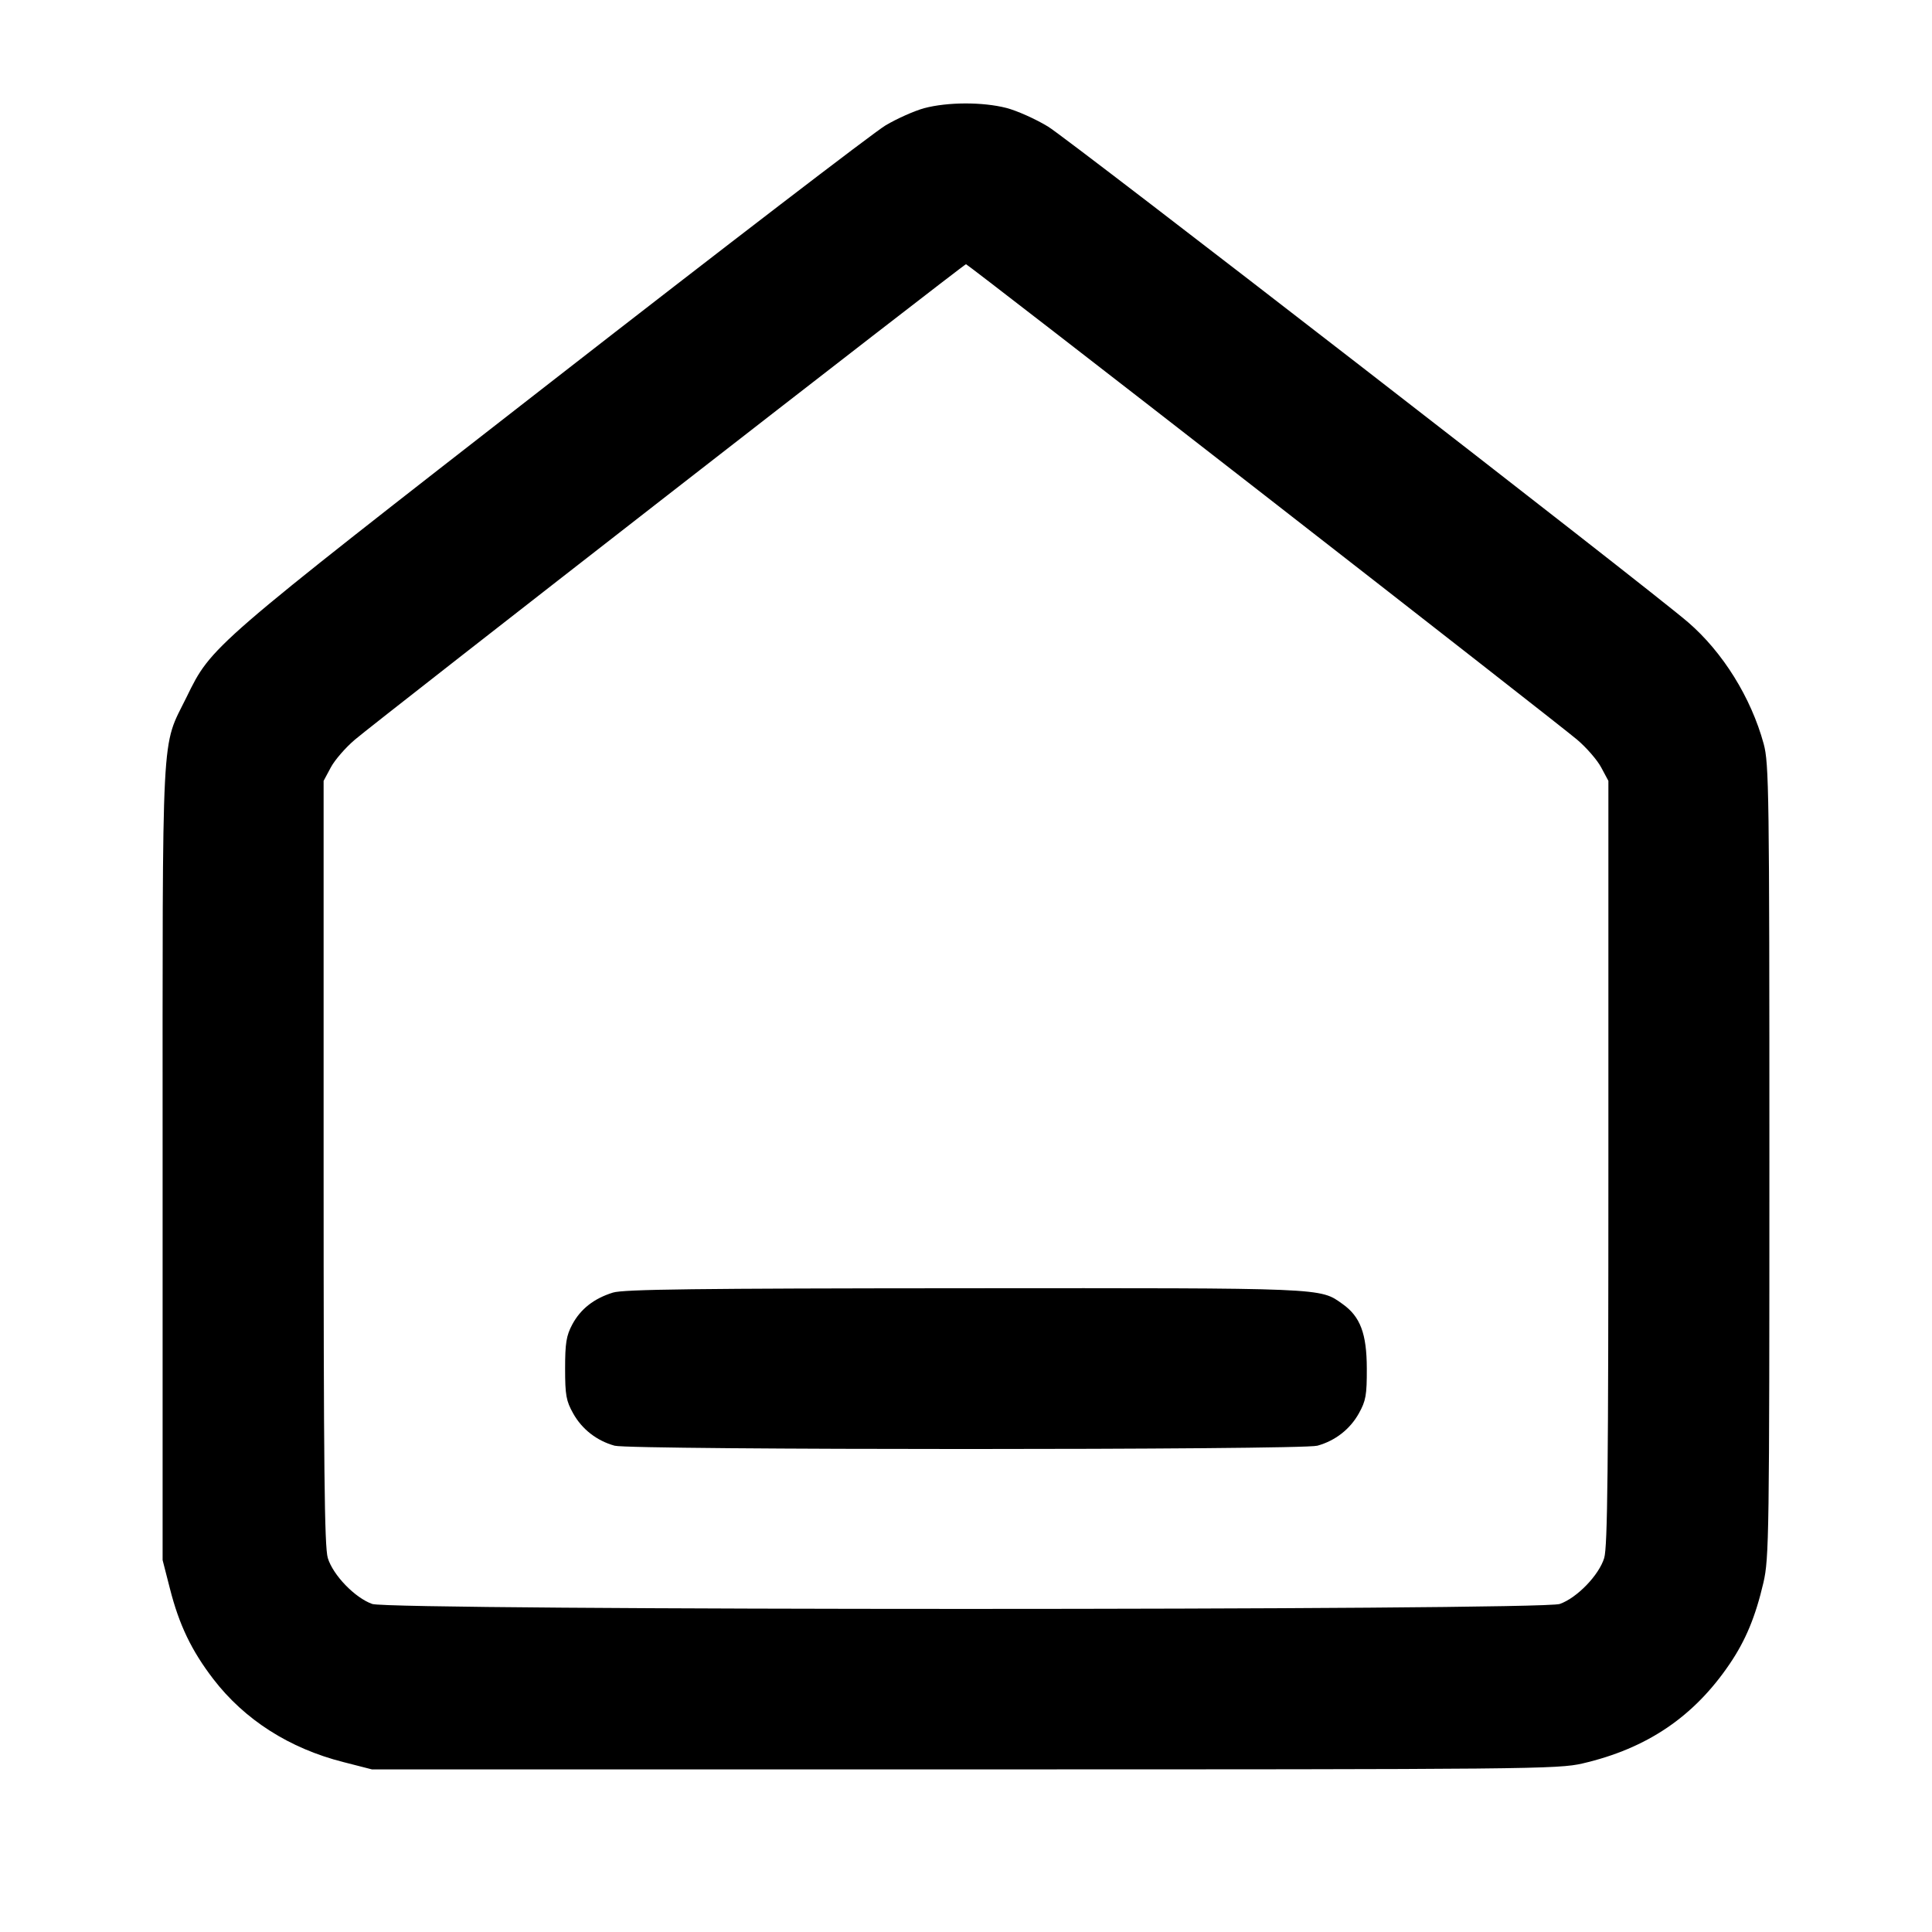 <svg width="24" height="24" viewBox="0 0 24 24" fill="none" xmlns="http://www.w3.org/2000/svg"><path d="M11.480 1.344 C 11.359 1.377,11.143 1.473,11.000 1.558 C 10.857 1.643,8.986 3.078,6.842 4.747 C 2.607 8.043,2.629 8.023,2.318 8.659 C 1.999 9.310,2.020 8.900,2.020 14.440 L 2.020 19.380 2.111 19.735 C 2.225 20.184,2.379 20.505,2.650 20.858 C 3.038 21.363,3.594 21.719,4.265 21.889 L 4.620 21.980 11.980 21.980 C 19.013 21.980,19.354 21.977,19.660 21.906 C 20.459 21.720,21.041 21.327,21.486 20.671 C 21.685 20.378,21.807 20.084,21.906 19.660 C 21.976 19.357,21.980 19.075,21.980 14.420 C 21.980 9.830,21.975 9.483,21.909 9.240 C 21.752 8.665,21.401 8.101,20.969 7.729 C 20.472 7.301,13.283 1.733,13.020 1.573 C 12.866 1.479,12.633 1.375,12.502 1.341 C 12.206 1.265,11.770 1.267,11.480 1.344 M15.700 6.145 C 17.724 7.720,19.475 9.089,19.591 9.188 C 19.708 9.287,19.843 9.443,19.891 9.534 L 19.980 9.700 19.980 14.440 C 19.980 18.237,19.970 19.215,19.928 19.354 C 19.863 19.567,19.591 19.849,19.376 19.925 C 19.143 20.007,4.857 20.007,4.624 19.925 C 4.409 19.849,4.137 19.567,4.072 19.354 C 4.030 19.215,4.020 18.237,4.020 14.440 L 4.020 9.700 4.109 9.534 C 4.157 9.443,4.292 9.287,4.409 9.188 C 4.683 8.954,11.974 3.282,12.000 3.282 C 12.011 3.282,13.676 4.570,15.700 6.145 M7.614 16.057 C 7.377 16.131,7.212 16.261,7.109 16.453 C 7.035 16.592,7.020 16.684,7.020 17.000 C 7.020 17.331,7.033 17.403,7.120 17.558 C 7.230 17.755,7.414 17.898,7.635 17.959 C 7.833 18.014,16.167 18.014,16.365 17.959 C 16.586 17.898,16.770 17.755,16.880 17.558 C 16.967 17.402,16.980 17.332,16.979 17.000 C 16.978 16.567,16.898 16.355,16.678 16.199 C 16.393 15.996,16.487 16.000,11.984 16.003 C 8.651 16.005,7.746 16.016,7.614 16.057 " stroke="none" fill-rule="evenodd" fill="black"></path></svg>